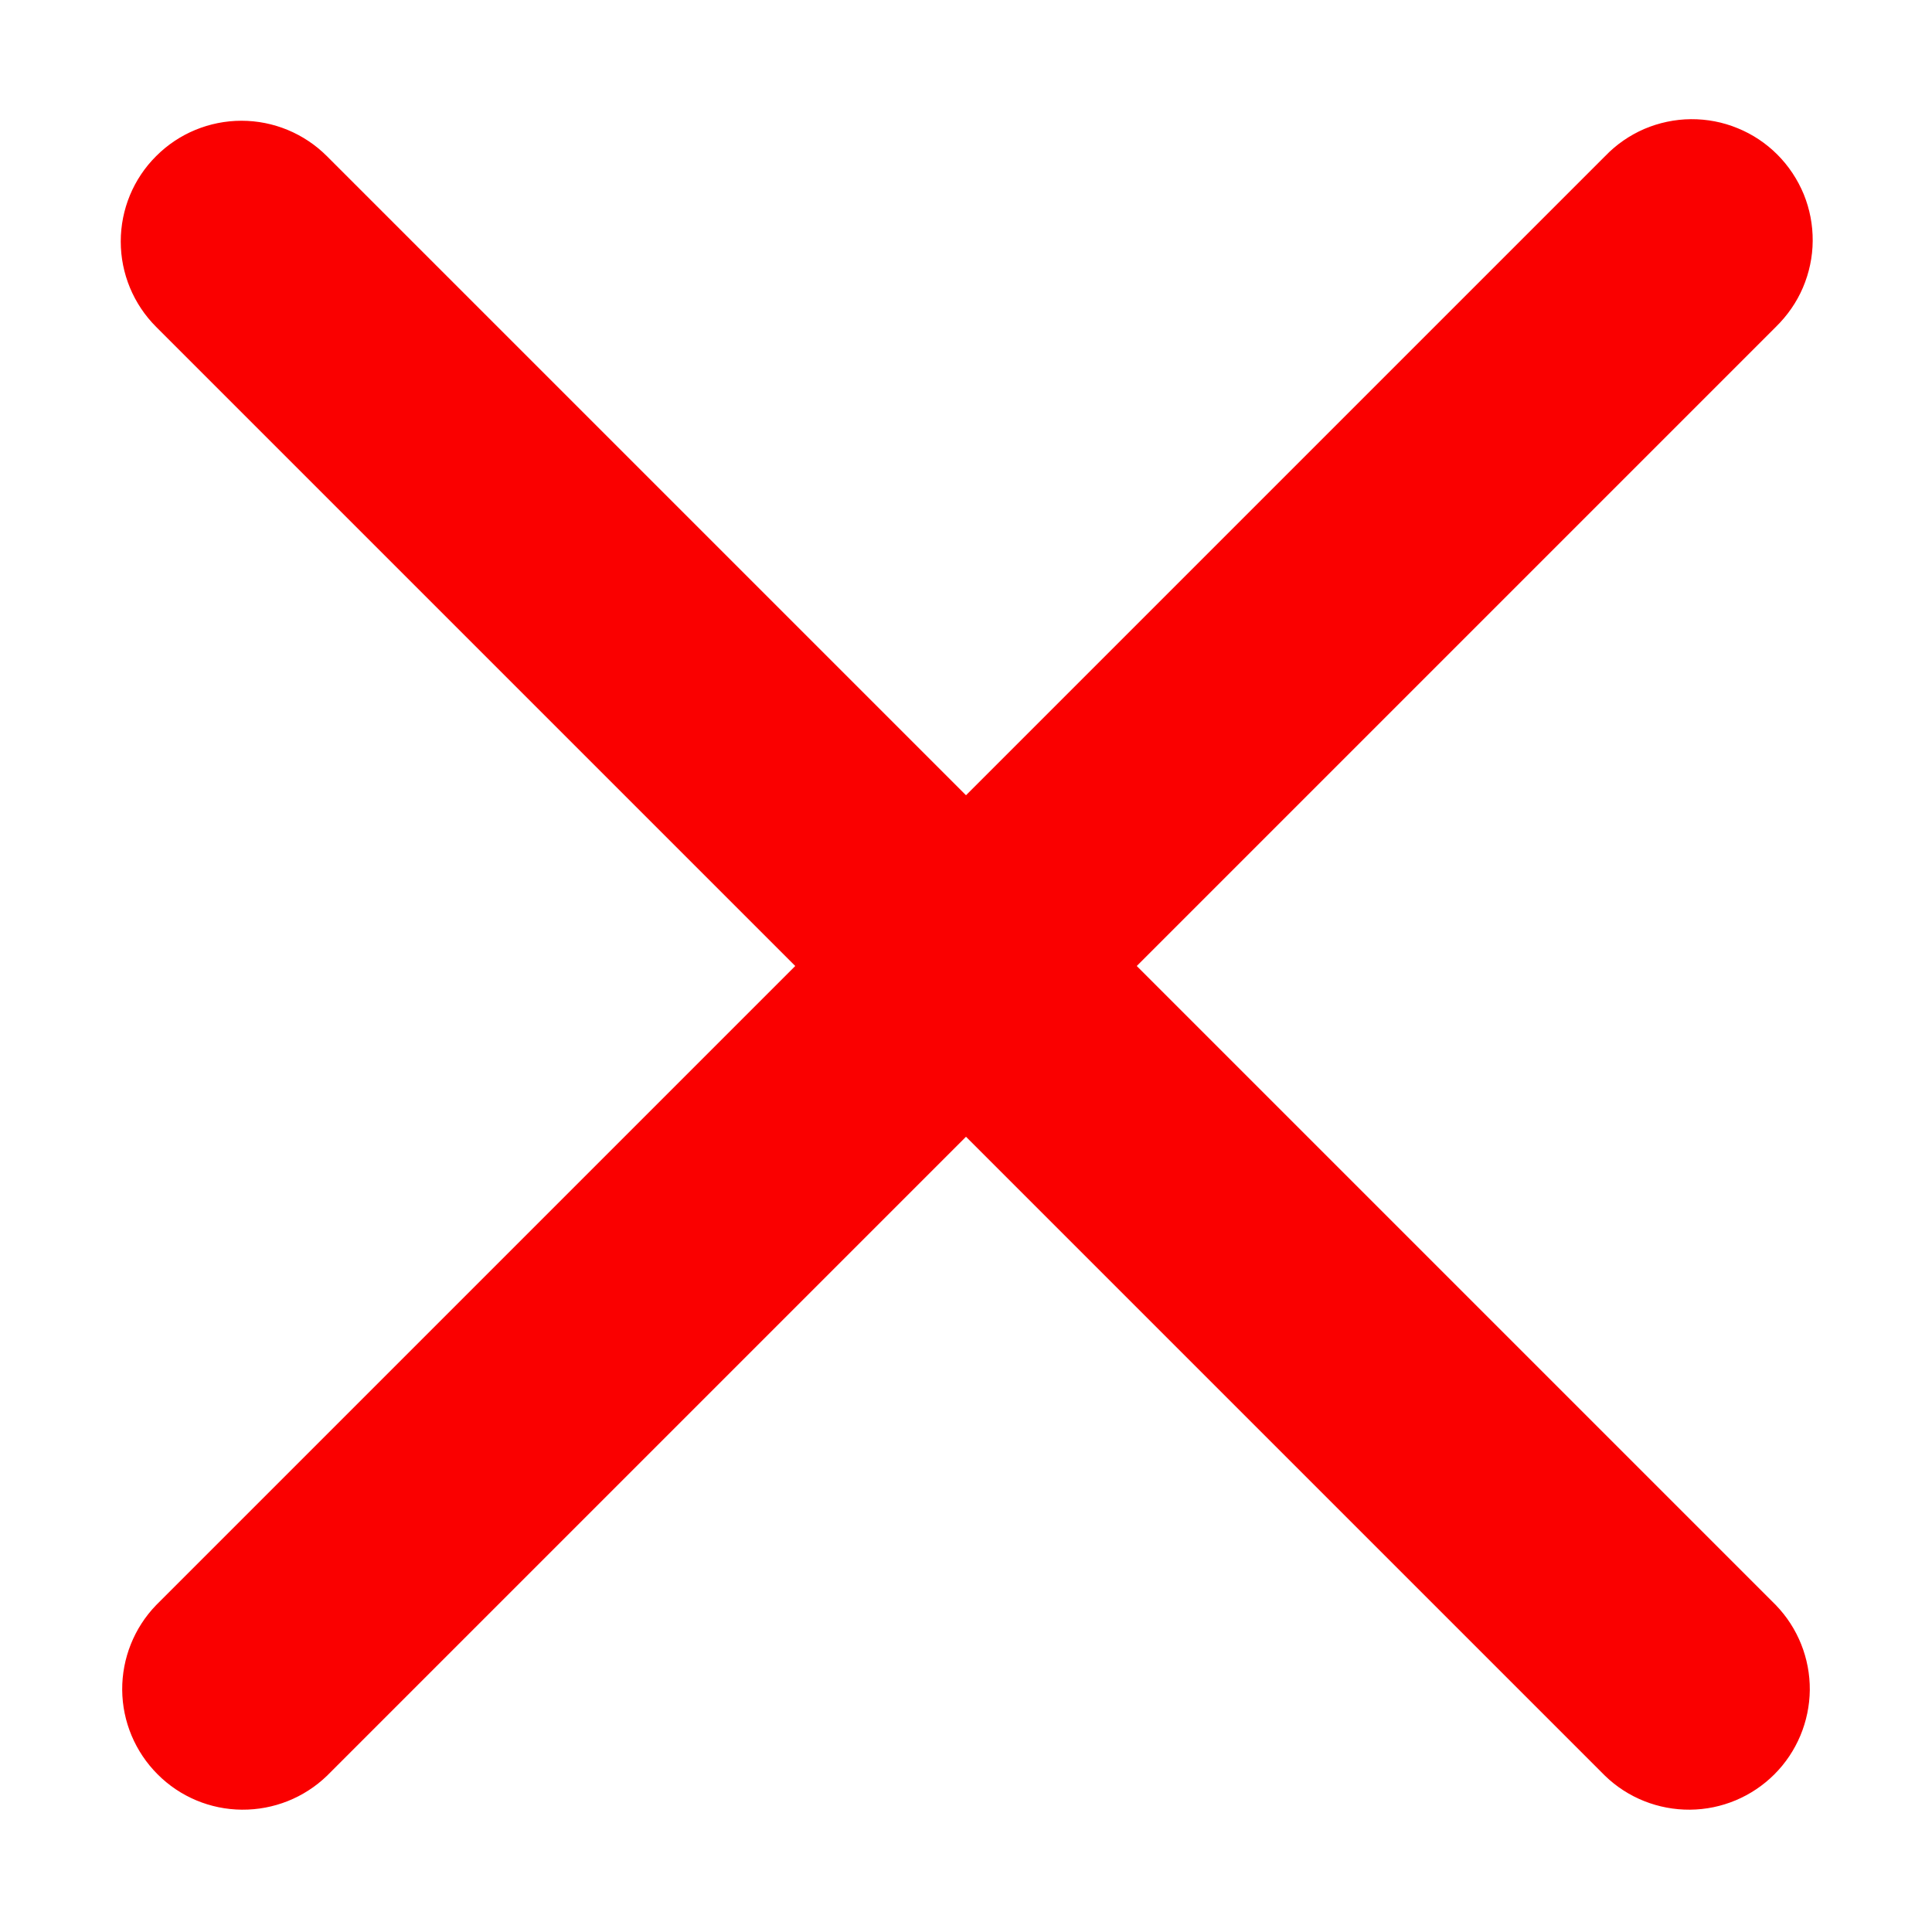 <svg width="16" height="16" viewBox="0 0 16 16" fill="none" xmlns="http://www.w3.org/2000/svg">
<path d="M1.293 1.293C1.48 1.105 1.735 1 2 1C2.265 1 2.519 1.105 2.707 1.293L8 6.586L13.293 1.293C13.385 1.197 13.495 1.121 13.617 1.068C13.739 1.016 13.871 0.988 14.003 0.987C14.136 0.986 14.268 1.011 14.391 1.062C14.514 1.112 14.625 1.186 14.719 1.28C14.813 1.374 14.887 1.486 14.938 1.609C14.988 1.732 15.013 1.863 15.012 1.996C15.011 2.129 14.983 2.26 14.931 2.382C14.879 2.504 14.802 2.614 14.707 2.707L9.414 8L14.707 13.293C14.889 13.481 14.99 13.734 14.988 13.996C14.985 14.258 14.88 14.509 14.695 14.694C14.509 14.88 14.258 14.985 13.996 14.987C13.734 14.989 13.481 14.889 13.293 14.707L8 9.414L2.707 14.707C2.518 14.889 2.266 14.989 2.003 14.987C1.741 14.985 1.49 14.88 1.305 14.694C1.12 14.509 1.014 14.258 1.012 13.996C1.01 13.734 1.111 13.481 1.293 13.293L6.586 8L1.293 2.707C1.105 2.519 1 2.265 1 2C1 1.734 1.105 1.48 1.293 1.293Z" fill="#FA0000"/>
</svg>
